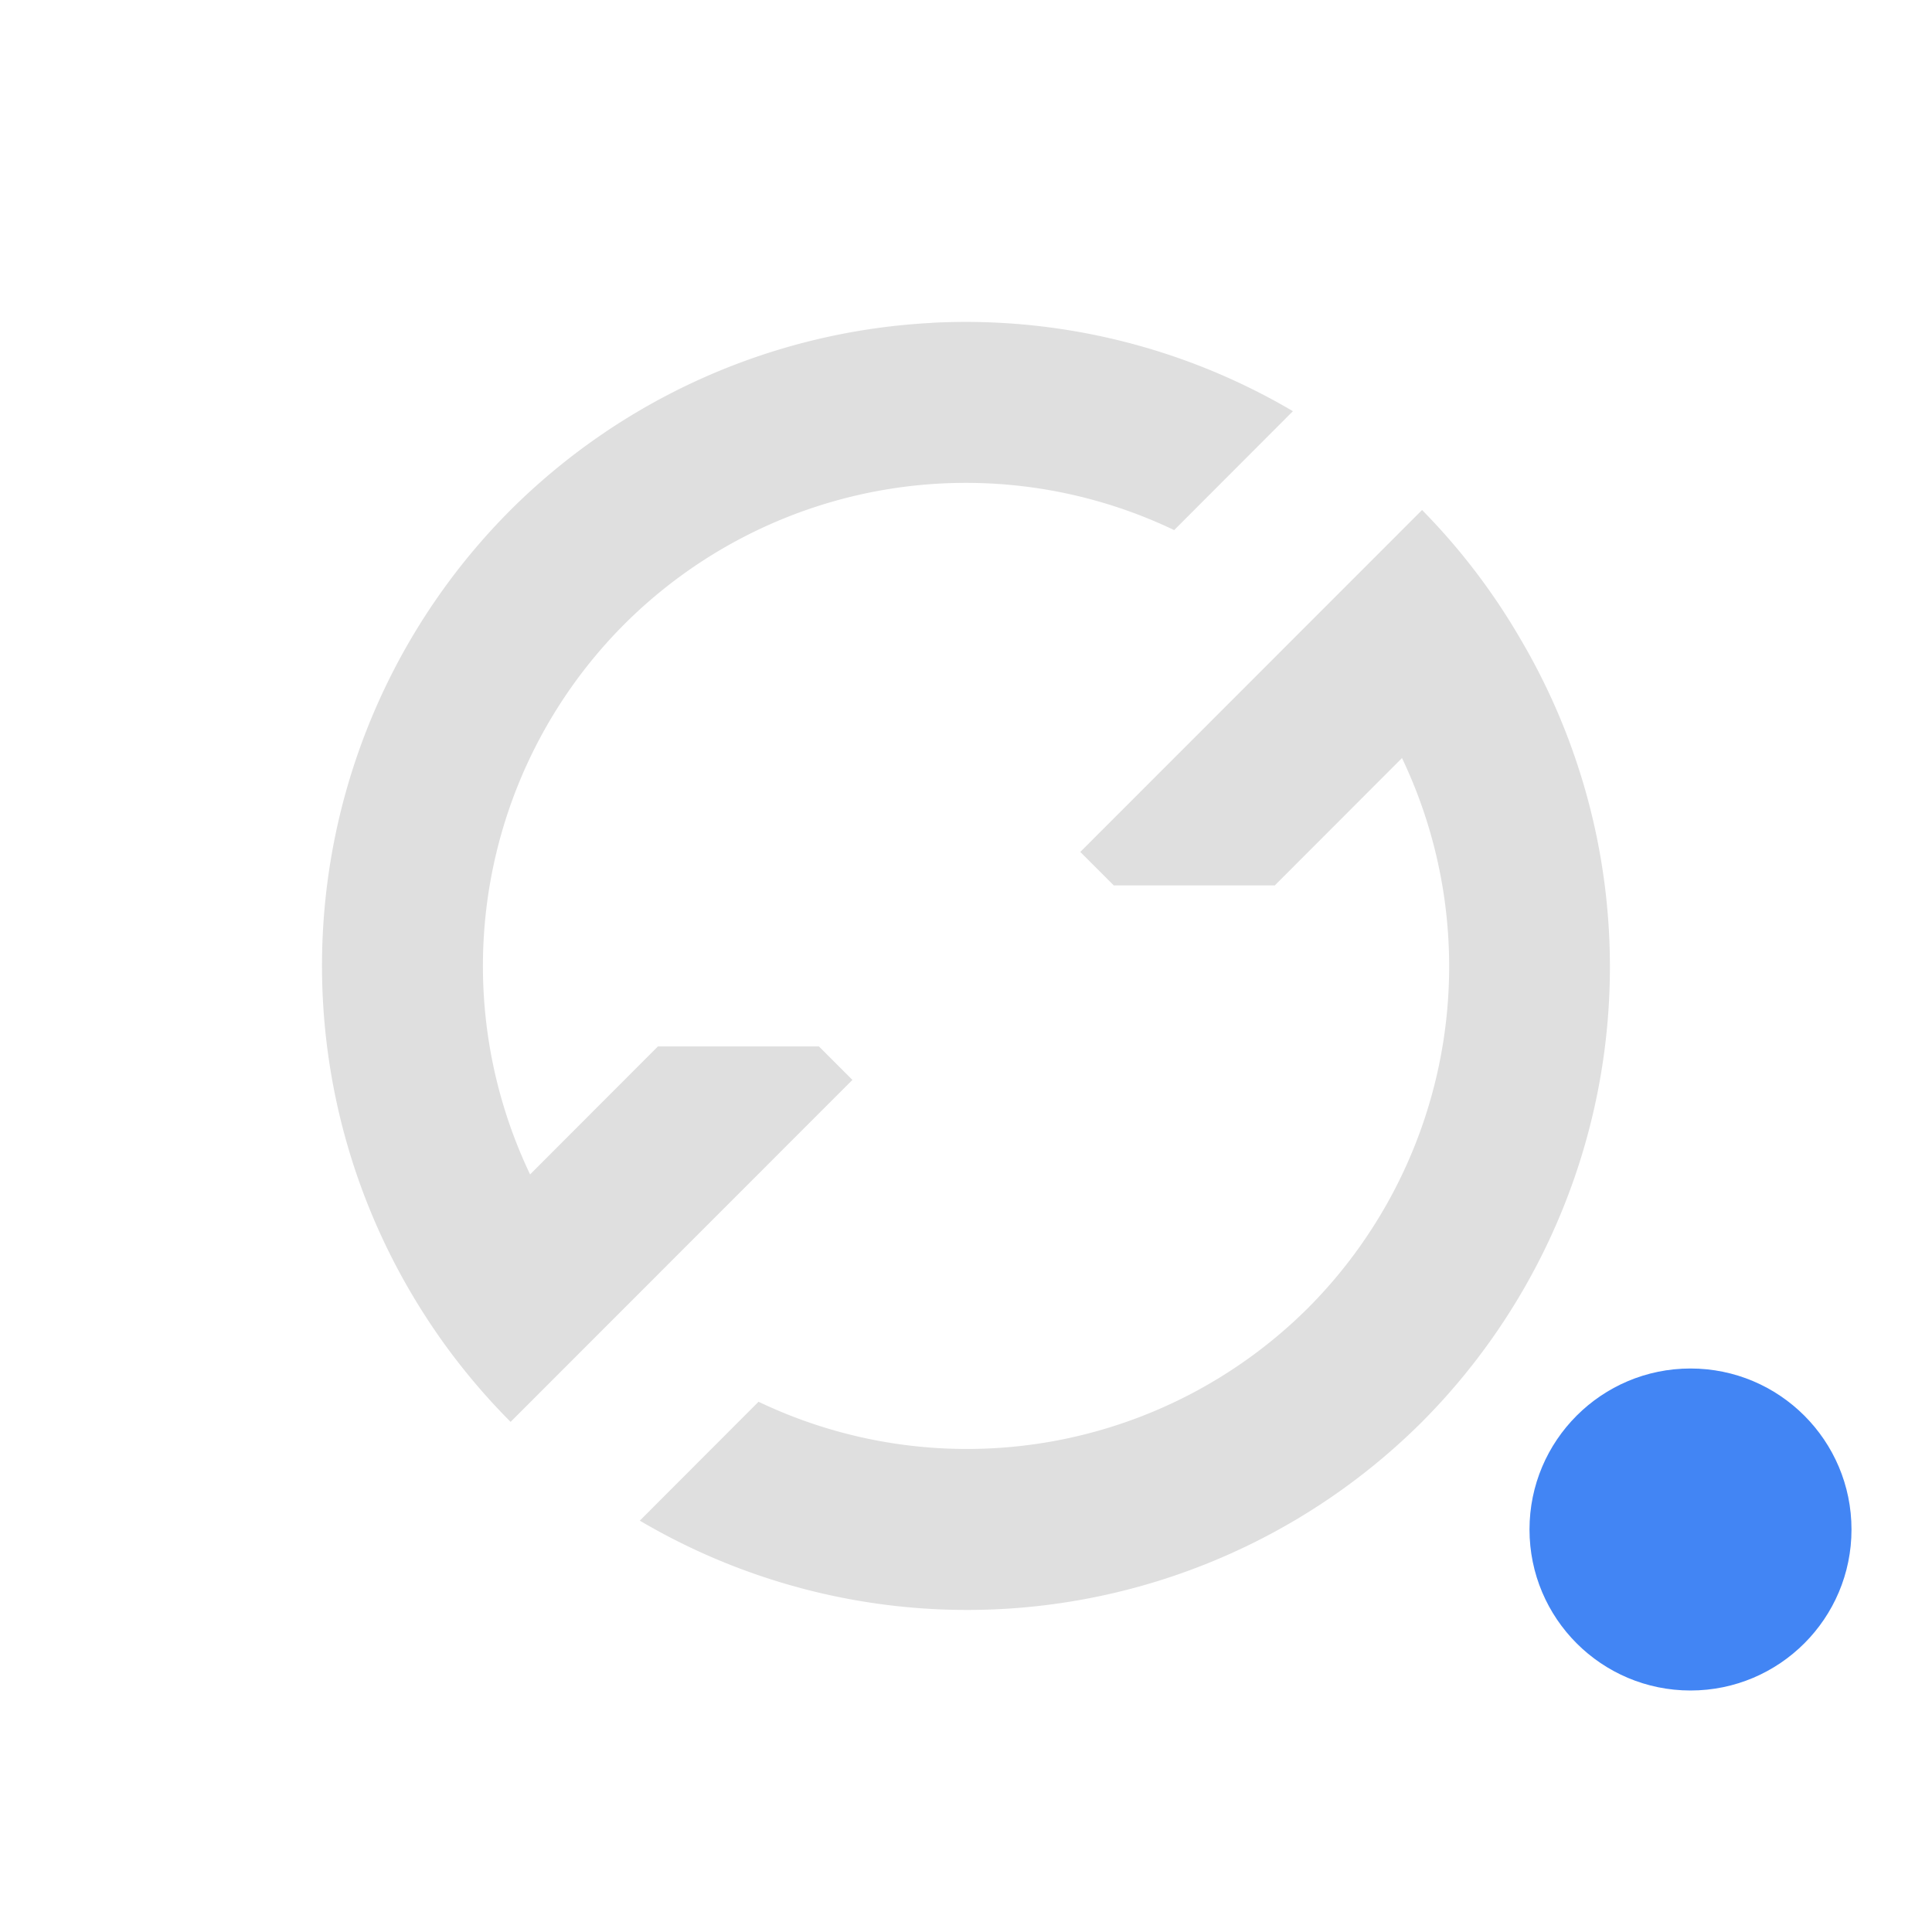 <svg width="24" height="24" version="1.1" xmlns="http://www.w3.org/2000/svg">
 <defs>
  <style id="current-color-scheme" type="text/css">.ColorScheme-Text { color:#dfdfdf; } .ColorScheme-Highlight { color:#4285f4; }</style>
 </defs>
 <circle class="ColorScheme-Highlight" cx="21" cy="19" r="2" fill="currentColor"/>
 <path class="ColorScheme-Text" d="m11.576 4.011a8.007 8.011 0 0 0-5.233 2.324 8.007 8.011 0 0 0-1.234 9.73 8.007 8.011 0 0 0 1.234 1.598l4.246-4.248-0.416-0.416h-2l-1.588 1.59a6.005 6.008 0 0 1 1.174-6.838 6.005 6.008 0 0 1 6.827-1.166l1.475-1.477a8.007 8.011 0 0 0-4.485-1.098zm6.09 2.324-4.246 4.248 0.416 0.416h2l1.58-1.582a6.005 6.008 0 0 1-1.166 6.83 6.005 6.008 0 0 1-6.827 1.166l-1.475 1.477a8.007 8.011 0 0 0 9.717-1.227 8.007 8.011 0 0 0 1.225-9.721 8.007 8.011 0 0 0-1.225-1.607z" fill="currentColor"/>
</svg>
